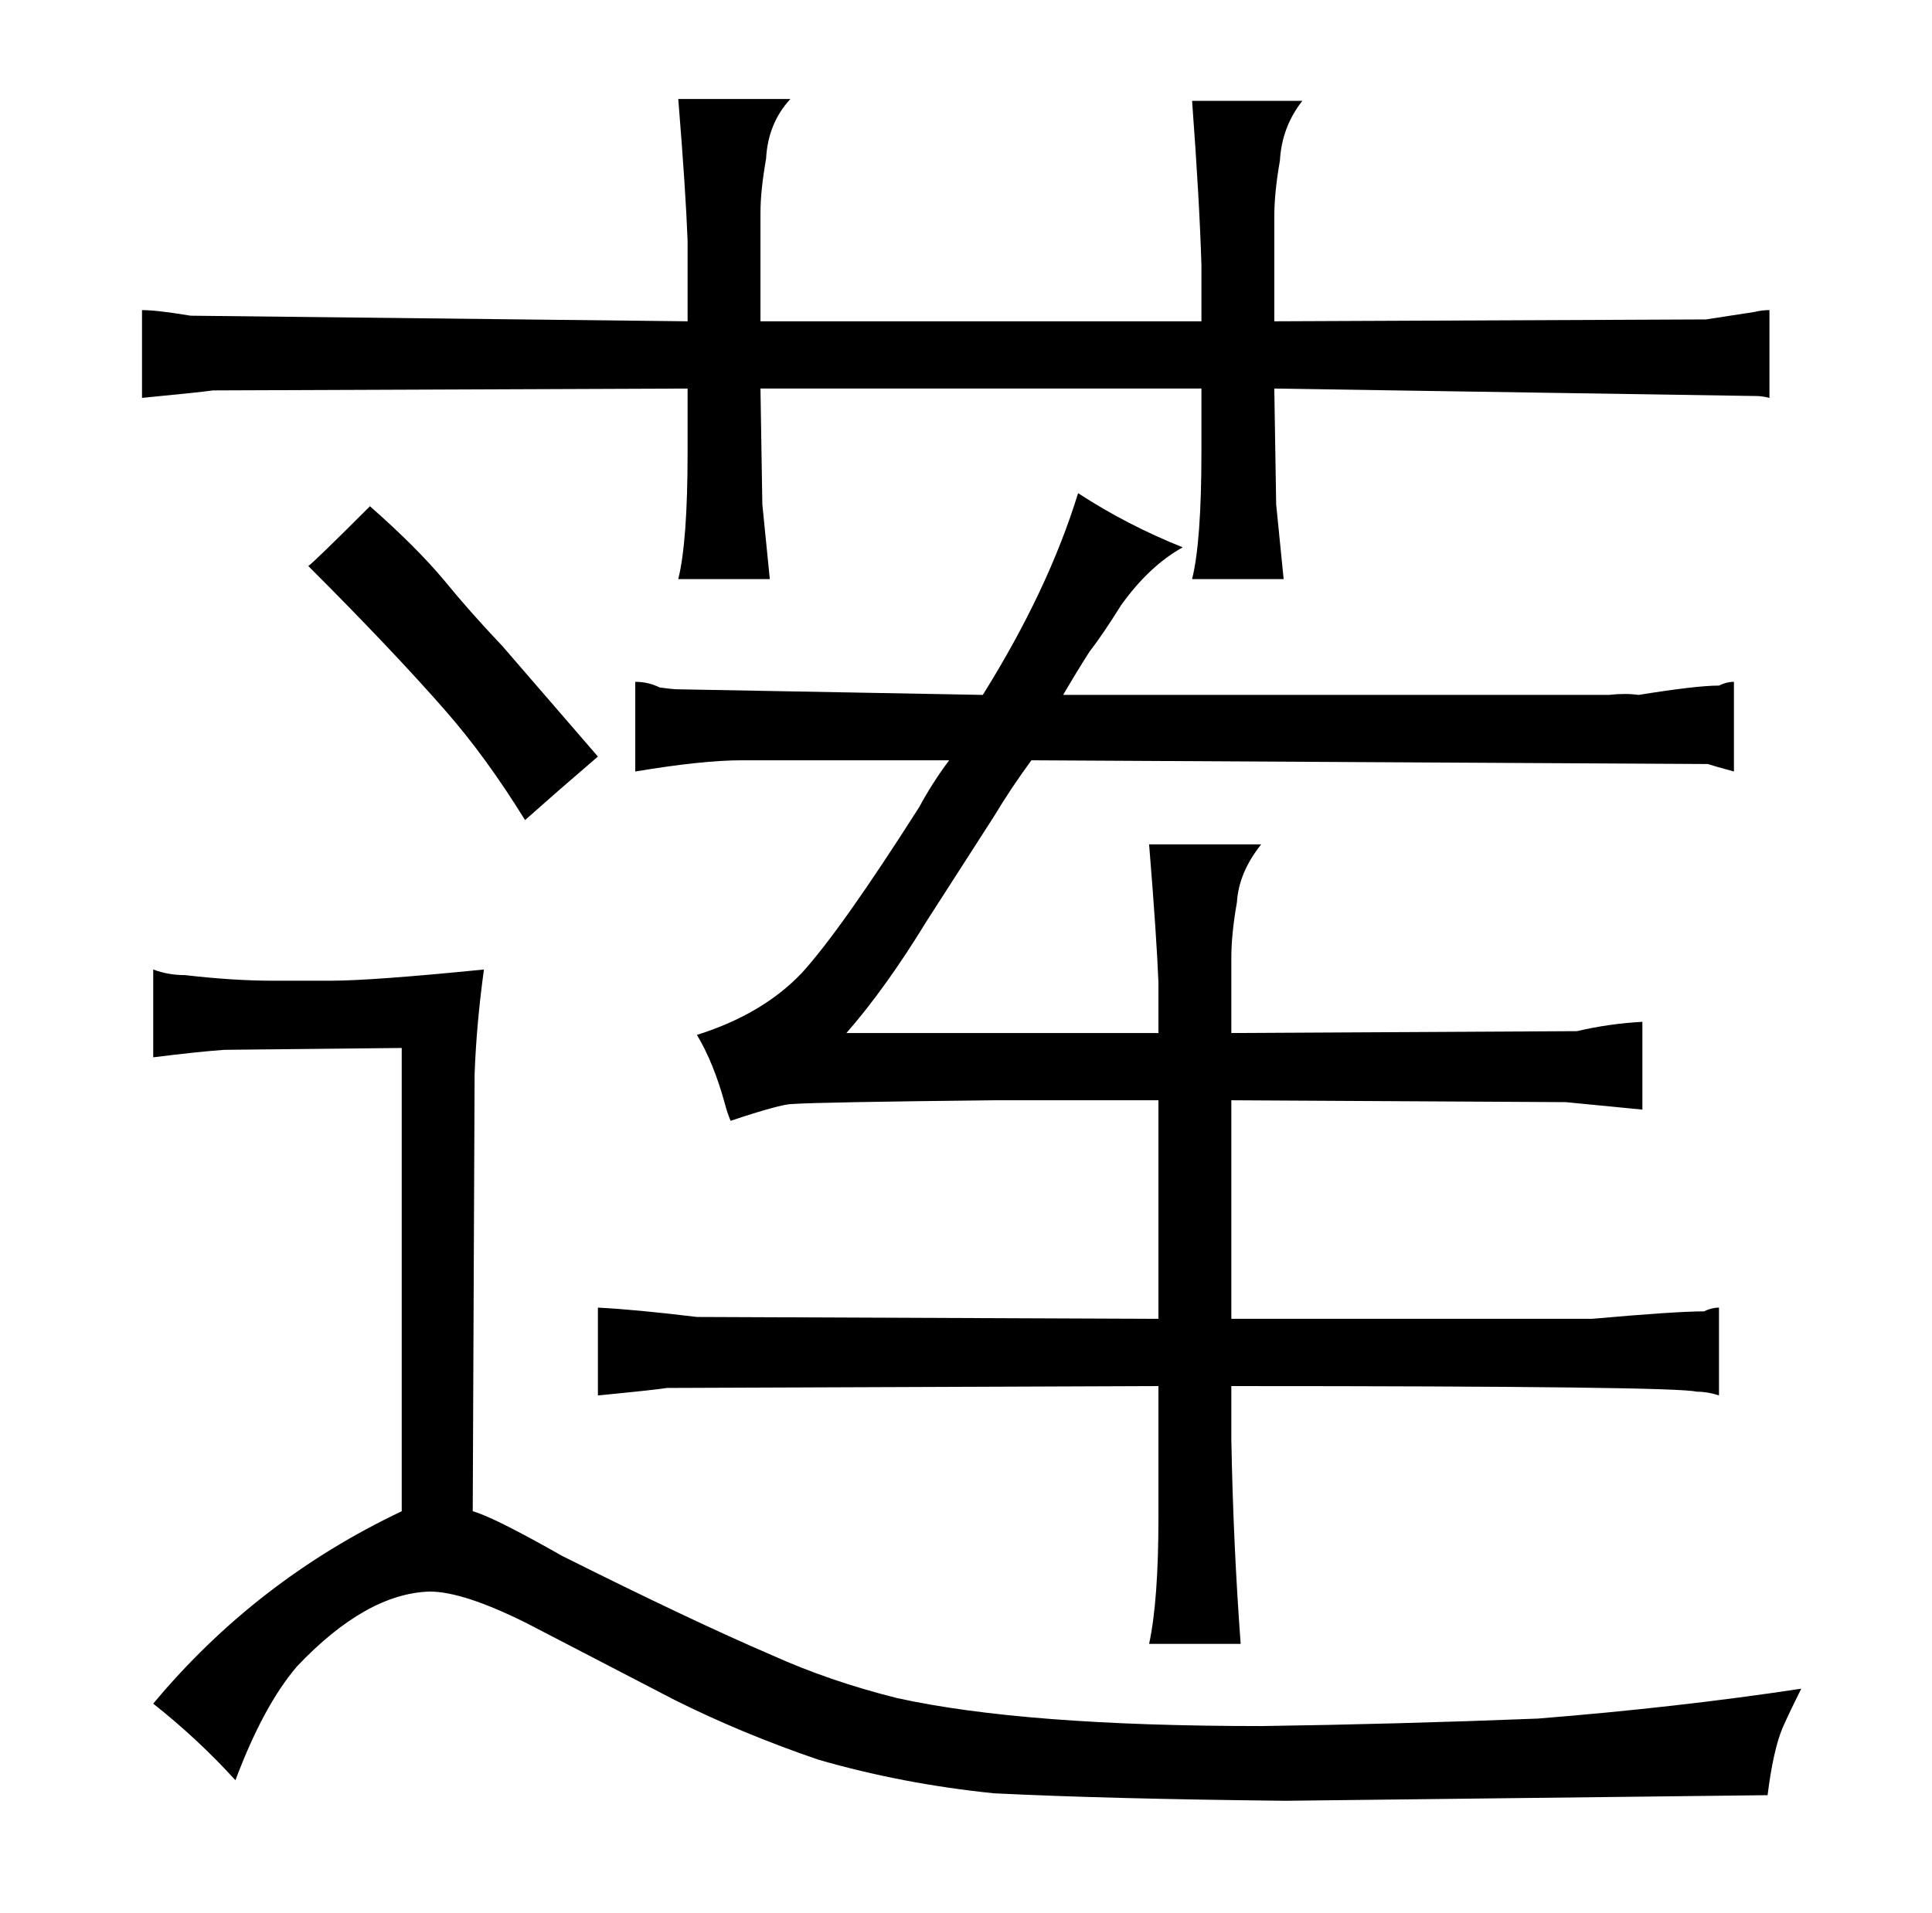 <?xml version="1.0" standalone="no"?>
<!DOCTYPE svg PUBLIC "-//W3C//DTD SVG 1.1//EN" "http://www.w3.org/Graphics/SVG/1.1/DTD/svg11.dtd" >
<svg xmlns="http://www.w3.org/2000/svg" xmlns:xlink="http://www.w3.org/1999/xlink" version="1.1" viewBox="-10 0 1034 1024">
  <g transform="matrix(1 0 0 -1 0 820)">
   <path fill="currentColor"
d="M358 648l-266 3q-18 3 -26 3v-47q31 3 38 4l254 1v-34q0 -48 -5 -68h49l-4 40l-1 62h236v-34q0 -48 -5 -68h49l-4 40l-1 62l258 -4q3 0 7 -1v47q-4 0 -8 -1l-26 -4l-231 -1v56q0 13 3 30q1 18 12 32h-59q4 -54 5 -88v-30h-236v58q0 12 3 29q1 19 13 32h-60q4 -49 5 -76
v-43zM136 295q-21 0 -47 3q-9 0 -17 3v-47q24 3 38 4l95 1v-248q-78 -37 -133 -103q24 -19 44 -41q15 40 33 61q37 39 71 40q18 0 52 -17l79 -41q36 -18 77 -32q45 -13 94 -18q61 -3 156 -4l258 3q3 24 8 36q4 9 10 21q-66 -10 -141 -16q-76 -3 -148 -4q-127 0 -195 15
q-36 9 -67 23q-42 18 -112 53q-37 21 -48 24l1 234q1 27 5 56q-60 -6 -82 -6h-31zM155 517q45 -45 73 -77q22 -25 43 -59q18 16 39 34l-51 59q-18 19 -31 35q-15 18 -40 40q-30 -30 -33 -32zM610 114l-247 1q-33 4 -53 5v-47q31 3 37 4l263 1v-70q0 -45 -5 -68h49
q-4 54 -5 110v28q238 0 249 -3q6 0 12 -2v47q-4 0 -8 -2q-15 0 -60 -4h-193v117l179 -1l41 -4v47q-18 -1 -35 -5l-185 -1v40q0 13 3 30q1 16 13 31h-60q4 -49 5 -74v-27h-167q21 24 43 60l36 56q9 15 20 30l362 -2q3 -1 14 -4v48q-4 0 -8 -2q-12 0 -43 -5q-7 1 -16 0h-292
q7 12 14 23q7 9 17 25q15 21 33 31q-30 12 -56 29q-16 -52 -51 -108l-163 3q-3 0 -10 1q-6 3 -13 3v-48q36 6 57 6h111q-9 -12 -16 -25q-42 -66 -63 -89q-21 -22 -56 -33q9 -15 15 -37q1 -4 3 -9q27 9 33 9q15 1 108 2h88v-117z" />
  </g>

</svg>

